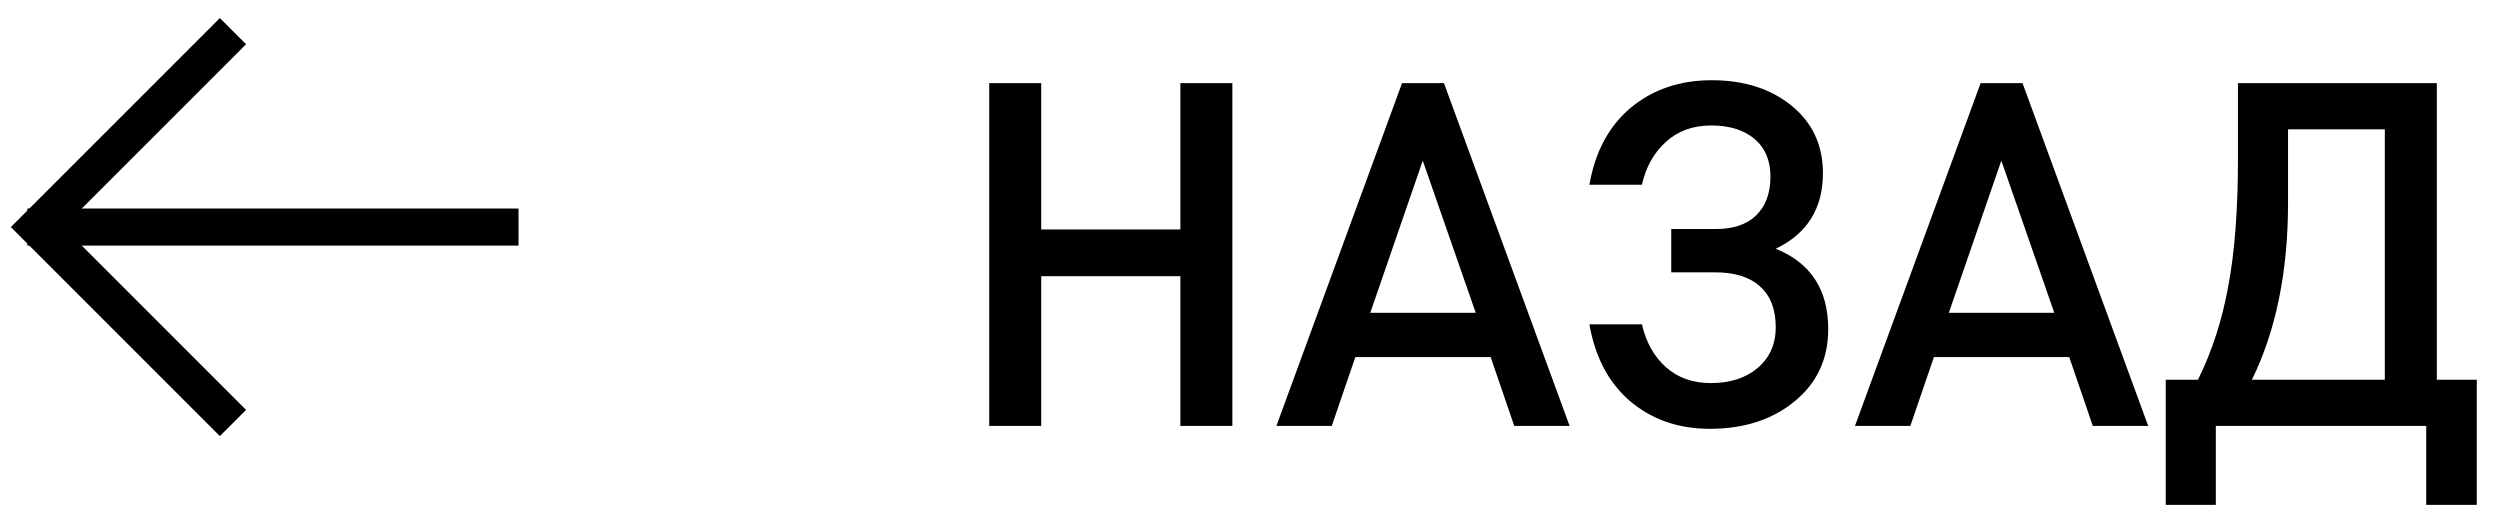 <svg width="135" height="28" viewBox="0 0 135 28" fill="none" xmlns="http://www.w3.org/2000/svg">
<path d="M66.548 4.488V23H63.74V14.914L56.226 14.914V23H53.418V4.488L56.226 4.488V12.392L63.74 12.392V4.488L66.548 4.488ZM77.973 4.488L84.759 23L81.769 23L80.495 19.282H73.189L71.915 23H68.925L75.711 4.488L77.973 4.488ZM76.829 8.674L73.995 16.89H79.689L76.829 8.674ZM92.432 4.332C94.182 4.332 95.621 4.791 96.748 5.71C97.874 6.629 98.438 7.842 98.438 9.35C98.438 11.257 97.588 12.617 95.89 13.432C97.779 14.195 98.724 15.642 98.724 17.774C98.724 19.386 98.117 20.686 96.904 21.674C95.708 22.662 94.182 23.156 92.328 23.156C90.646 23.156 89.216 22.662 88.038 21.674C86.876 20.686 86.14 19.299 85.828 17.514H88.662C88.887 18.485 89.32 19.256 89.962 19.828C90.603 20.4 91.409 20.686 92.38 20.686C93.42 20.686 94.26 20.417 94.902 19.88C95.56 19.325 95.89 18.589 95.89 17.67C95.89 16.699 95.604 15.963 95.032 15.46C94.477 14.957 93.671 14.706 92.614 14.706H90.248V12.366H92.666C93.602 12.366 94.321 12.123 94.824 11.638C95.344 11.135 95.604 10.433 95.604 9.532C95.604 8.665 95.318 7.989 94.746 7.504C94.174 7.019 93.394 6.776 92.406 6.776C91.418 6.776 90.603 7.071 89.962 7.66C89.32 8.232 88.887 9.003 88.662 9.974H85.828C86.14 8.189 86.885 6.802 88.064 5.814C89.26 4.826 90.716 4.332 92.432 4.332ZM109.216 4.488L116.002 23H113.012L111.738 19.282L104.432 19.282L103.158 23H100.168L106.954 4.488L109.216 4.488ZM108.072 8.674L105.238 16.89L110.932 16.89L108.072 8.674ZM131.588 4.488V20.504H133.746V27.264H131.016V23L119.654 23V27.264H116.95V20.504H118.692C119.455 18.961 120.001 17.271 120.33 15.434C120.677 13.597 120.85 11.309 120.85 8.57V4.488L131.588 4.488ZM128.78 6.984L123.554 6.984V10.962C123.554 14.671 122.904 17.852 121.604 20.504L128.78 20.504V6.984Z" fill="black"/>
<path d="M11.873 2.389L2 12.262L11.873 22.134" stroke="black" stroke-width="2" stroke-linecap="square"/>
<path d="M2.476 12.261L27 12.262" stroke="black" stroke-width="2" stroke-linecap="square"/>
</svg>
